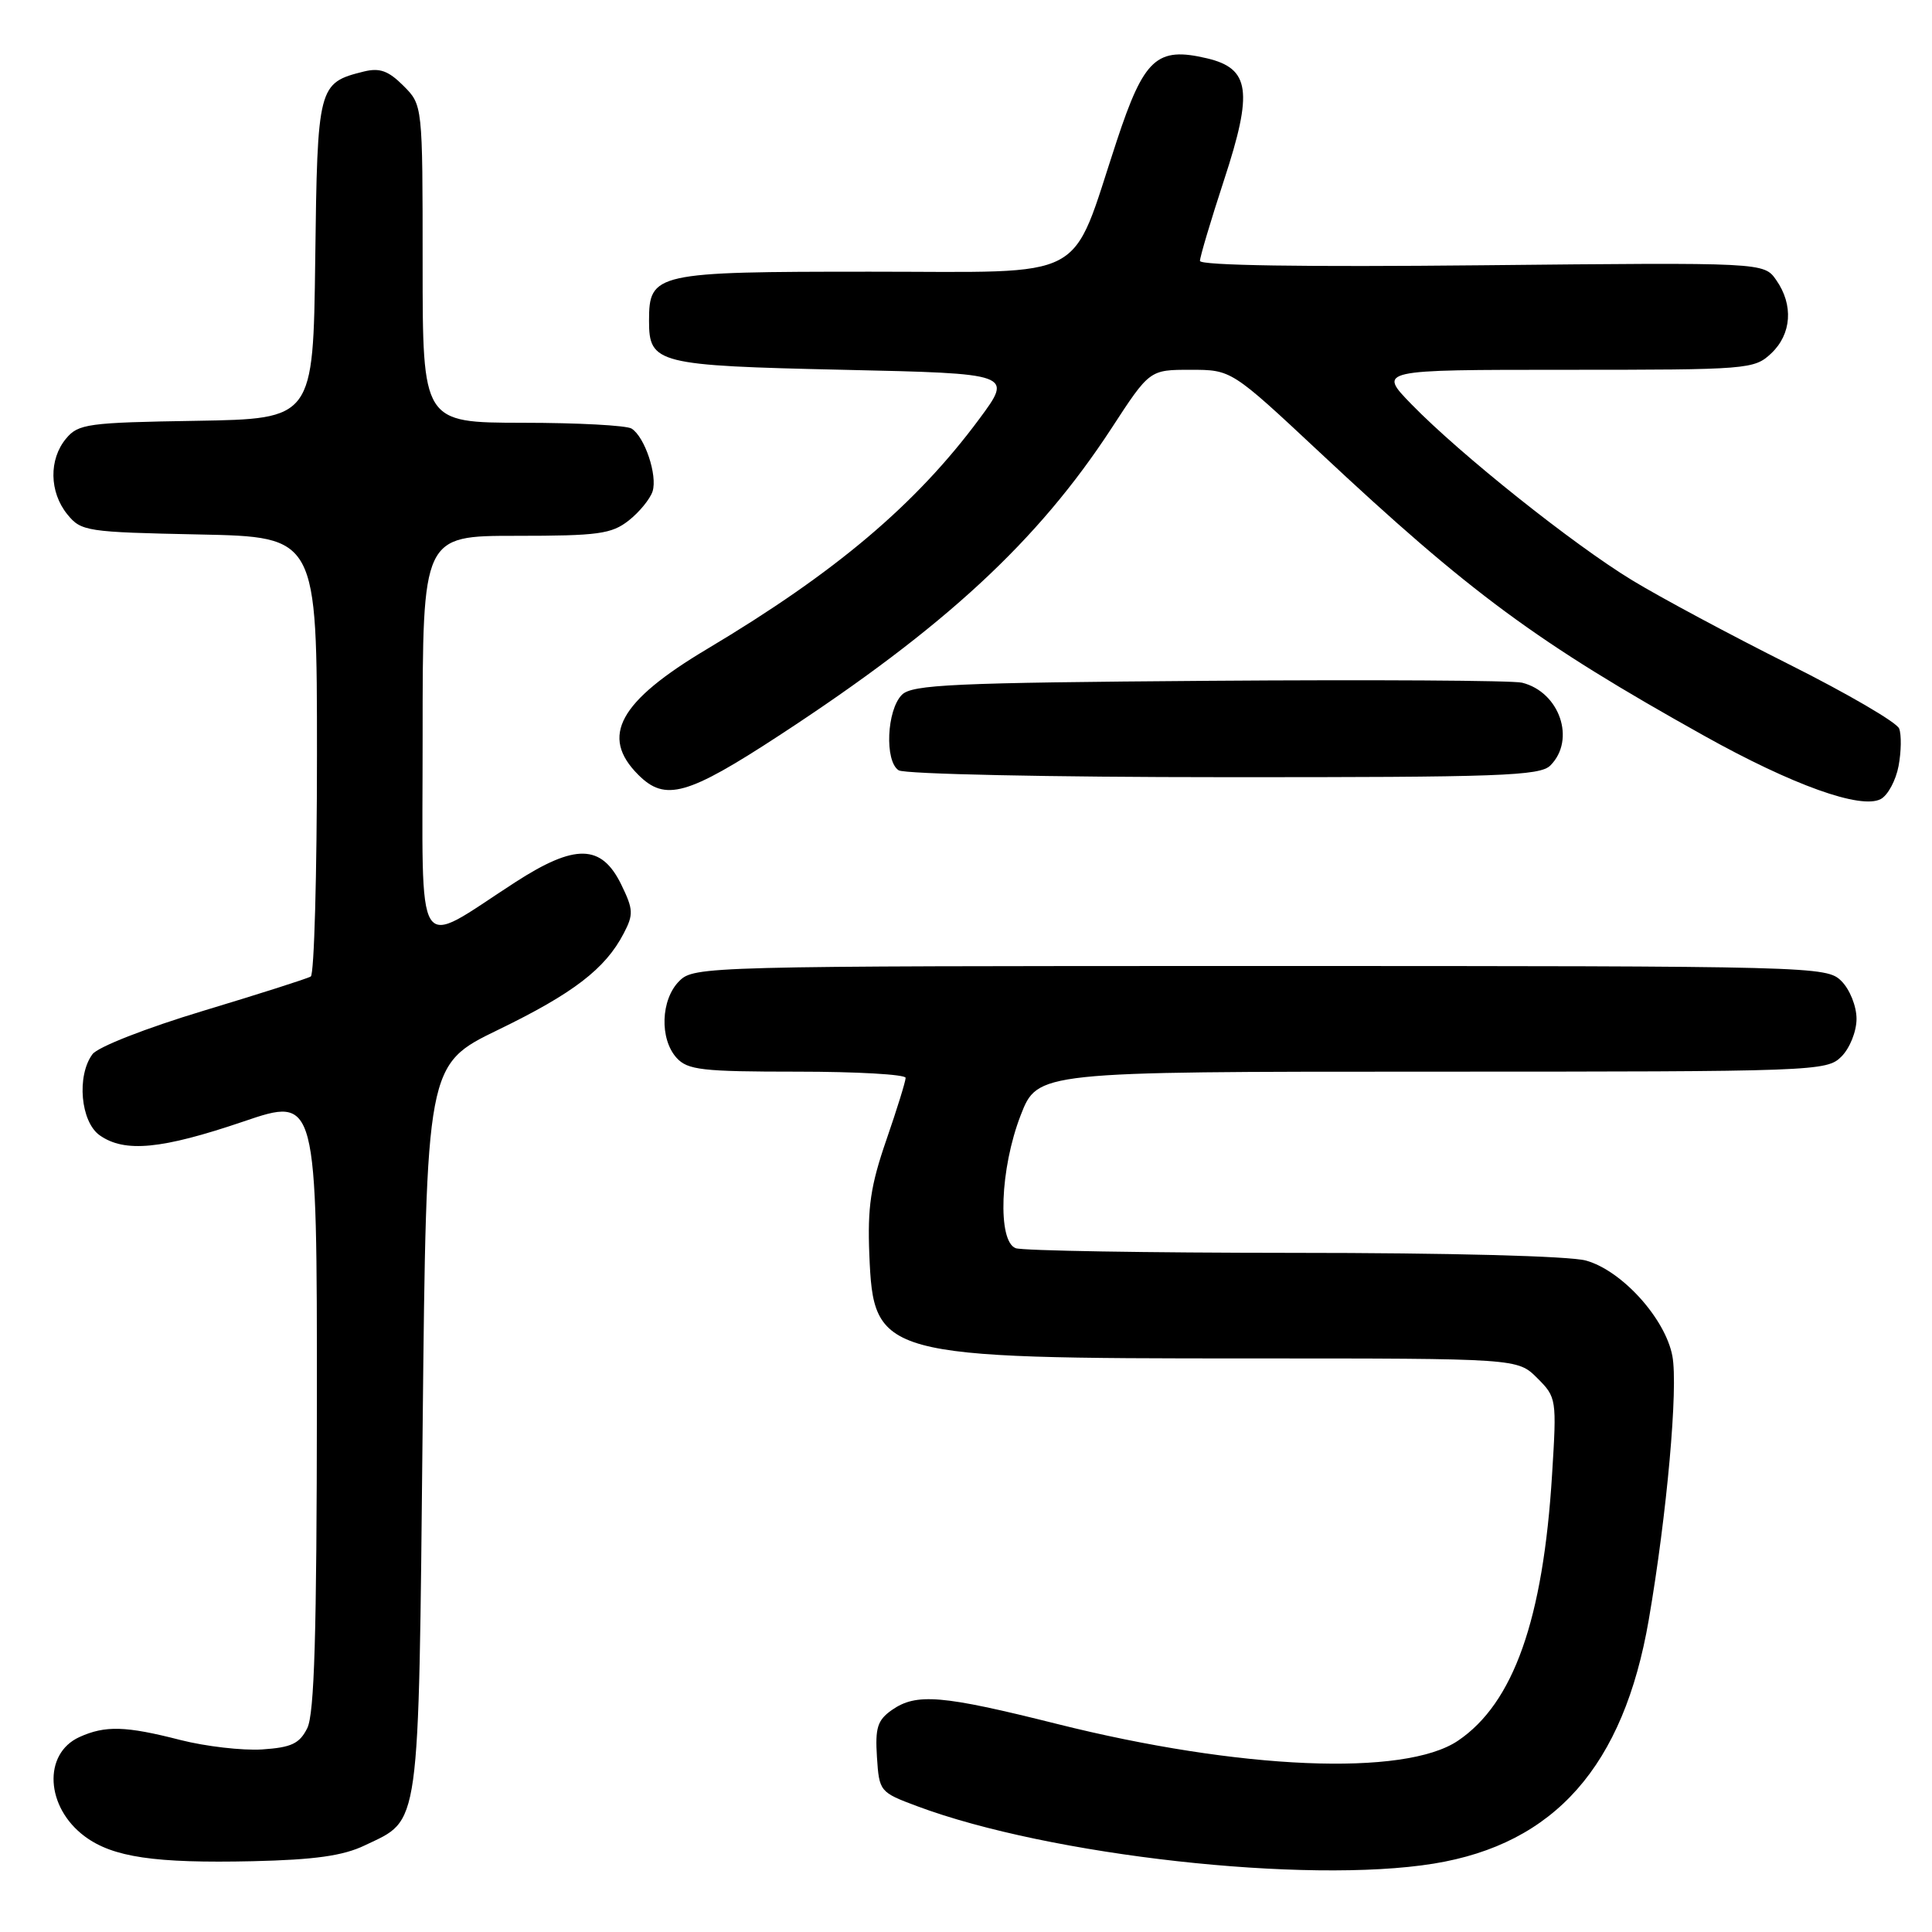 <?xml version="1.0" encoding="UTF-8" standalone="no"?>
<!DOCTYPE svg PUBLIC "-//W3C//DTD SVG 1.1//EN" "http://www.w3.org/Graphics/SVG/1.1/DTD/svg11.dtd" >
<svg xmlns="http://www.w3.org/2000/svg" xmlns:xlink="http://www.w3.org/1999/xlink" version="1.1" viewBox="0 0 256 256">
 <g >
 <path fill="currentColor"
d=" M 189.97 246.94 C 206.03 244.33 215.13 234.01 218.47 214.63 C 220.88 200.64 222.38 183.85 221.60 179.69 C 220.67 174.72 214.91 168.35 210.15 167.03 C 208.00 166.43 192.02 166.01 171.33 166.01 C 151.99 166.00 135.45 165.73 134.58 165.39 C 132.15 164.46 132.51 154.84 135.24 147.79 C 137.49 142.00 137.49 142.00 189.74 142.00 C 240.67 142.00 242.05 141.95 244.00 140.00 C 245.11 138.89 246.00 136.67 246.00 135.00 C 246.00 133.33 245.11 131.11 244.00 130.00 C 242.04 128.04 240.67 128.00 167.00 128.00 C 93.33 128.00 91.96 128.04 90.00 130.00 C 87.55 132.45 87.38 137.66 89.65 140.17 C 91.11 141.78 93.03 142.00 105.65 142.00 C 113.54 142.00 120.00 142.37 120.00 142.82 C 120.00 143.28 118.85 146.99 117.44 151.07 C 115.36 157.09 114.94 159.97 115.19 166.23 C 115.75 179.78 116.55 180.00 165.68 180.00 C 201.09 180.00 201.09 180.00 203.69 182.60 C 206.25 185.15 206.28 185.37 205.66 195.35 C 204.48 214.59 200.55 225.69 193.18 230.66 C 186.11 235.42 164.30 234.51 140.02 228.42 C 124.78 224.60 121.42 224.32 118.17 226.59 C 116.27 227.93 115.95 228.94 116.20 232.82 C 116.50 237.38 116.57 237.48 121.50 239.32 C 139.06 245.89 173.10 249.67 189.97 246.94 Z  M 48.32 244.53 C 55.75 240.98 55.44 243.21 56.00 189.33 C 56.50 141.07 56.50 141.07 66.00 136.46 C 75.96 131.63 80.20 128.38 82.64 123.69 C 83.96 121.17 83.93 120.51 82.31 117.19 C 79.69 111.84 76.21 111.77 68.26 116.91 C 54.74 125.65 56.00 127.65 56.00 97.53 C 56.00 71.00 56.00 71.00 68.37 71.00 C 79.27 71.00 81.03 70.76 83.31 68.97 C 84.72 67.86 86.14 66.12 86.47 65.11 C 87.14 62.99 85.44 57.90 83.69 56.79 C 83.03 56.37 76.54 56.02 69.25 56.02 C 56.00 56.00 56.00 56.00 56.00 34.95 C 56.00 13.91 56.00 13.91 53.45 11.36 C 51.46 9.37 50.31 8.96 48.20 9.48 C 42.15 10.99 42.06 11.33 41.77 34.39 C 41.50 55.50 41.50 55.50 26.00 55.76 C 11.63 55.99 10.37 56.16 8.75 58.12 C 6.46 60.87 6.53 65.19 8.91 68.14 C 10.75 70.41 11.42 70.51 26.41 70.82 C 42.00 71.14 42.00 71.14 42.00 100.01 C 42.00 115.89 41.63 129.11 41.18 129.39 C 40.73 129.67 34.32 131.71 26.93 133.94 C 19.34 136.23 12.96 138.73 12.25 139.69 C 10.13 142.56 10.68 148.66 13.22 150.44 C 16.53 152.76 21.40 152.29 32.25 148.61 C 42.00 145.29 42.00 145.29 41.99 185.90 C 41.97 216.52 41.66 227.11 40.71 229.00 C 39.68 231.05 38.61 231.55 34.72 231.81 C 32.11 231.97 27.25 231.41 23.91 230.56 C 16.64 228.69 13.94 228.62 10.52 230.17 C 5.66 232.39 6.04 239.47 11.23 243.33 C 14.94 246.09 20.50 246.91 33.50 246.62 C 41.70 246.43 45.47 245.90 48.32 244.53 Z  M 251.57 101.50 C 251.93 99.58 251.96 97.35 251.65 96.54 C 251.34 95.72 244.78 91.90 237.08 88.04 C 229.38 84.18 220.02 79.17 216.29 76.90 C 208.44 72.13 193.52 60.23 187.04 53.58 C 182.58 49.00 182.58 49.00 207.48 49.00 C 231.66 49.00 232.44 48.94 234.69 46.83 C 237.40 44.28 237.67 40.40 235.36 37.11 C 233.73 34.77 233.73 34.77 196.36 35.15 C 172.74 35.39 159.00 35.18 159.00 34.57 C 159.00 34.04 160.44 29.21 162.20 23.83 C 166.05 12.09 165.63 9.08 159.94 7.73 C 153.28 6.16 151.60 7.70 147.97 18.69 C 141.72 37.60 144.73 36.00 115.31 36.00 C 86.75 36.00 86.00 36.17 86.00 42.53 C 86.00 48.18 87.07 48.45 111.76 49.00 C 134.21 49.50 134.21 49.50 129.77 55.50 C 121.37 66.84 110.71 75.85 93.72 85.98 C 82.02 92.95 79.48 97.57 84.57 102.66 C 88.14 106.24 91.06 105.42 103.36 97.38 C 125.23 83.08 137.51 71.71 147.28 56.75 C 152.33 49.00 152.33 49.00 157.75 49.00 C 163.17 49.00 163.17 49.00 174.84 59.91 C 194.86 78.65 203.63 85.11 225.82 97.50 C 237.50 104.02 246.58 107.28 249.21 105.88 C 250.15 105.38 251.21 103.41 251.57 101.50 Z  M 205.43 101.43 C 208.83 98.03 206.67 91.70 201.68 90.46 C 200.48 90.16 181.85 90.05 160.28 90.21 C 126.36 90.46 120.86 90.71 119.51 92.06 C 117.49 94.08 117.20 100.88 119.08 102.07 C 119.86 102.57 139.26 102.98 162.18 102.98 C 198.75 103.00 204.05 102.81 205.43 101.43 Z "/>
</g>
</svg>